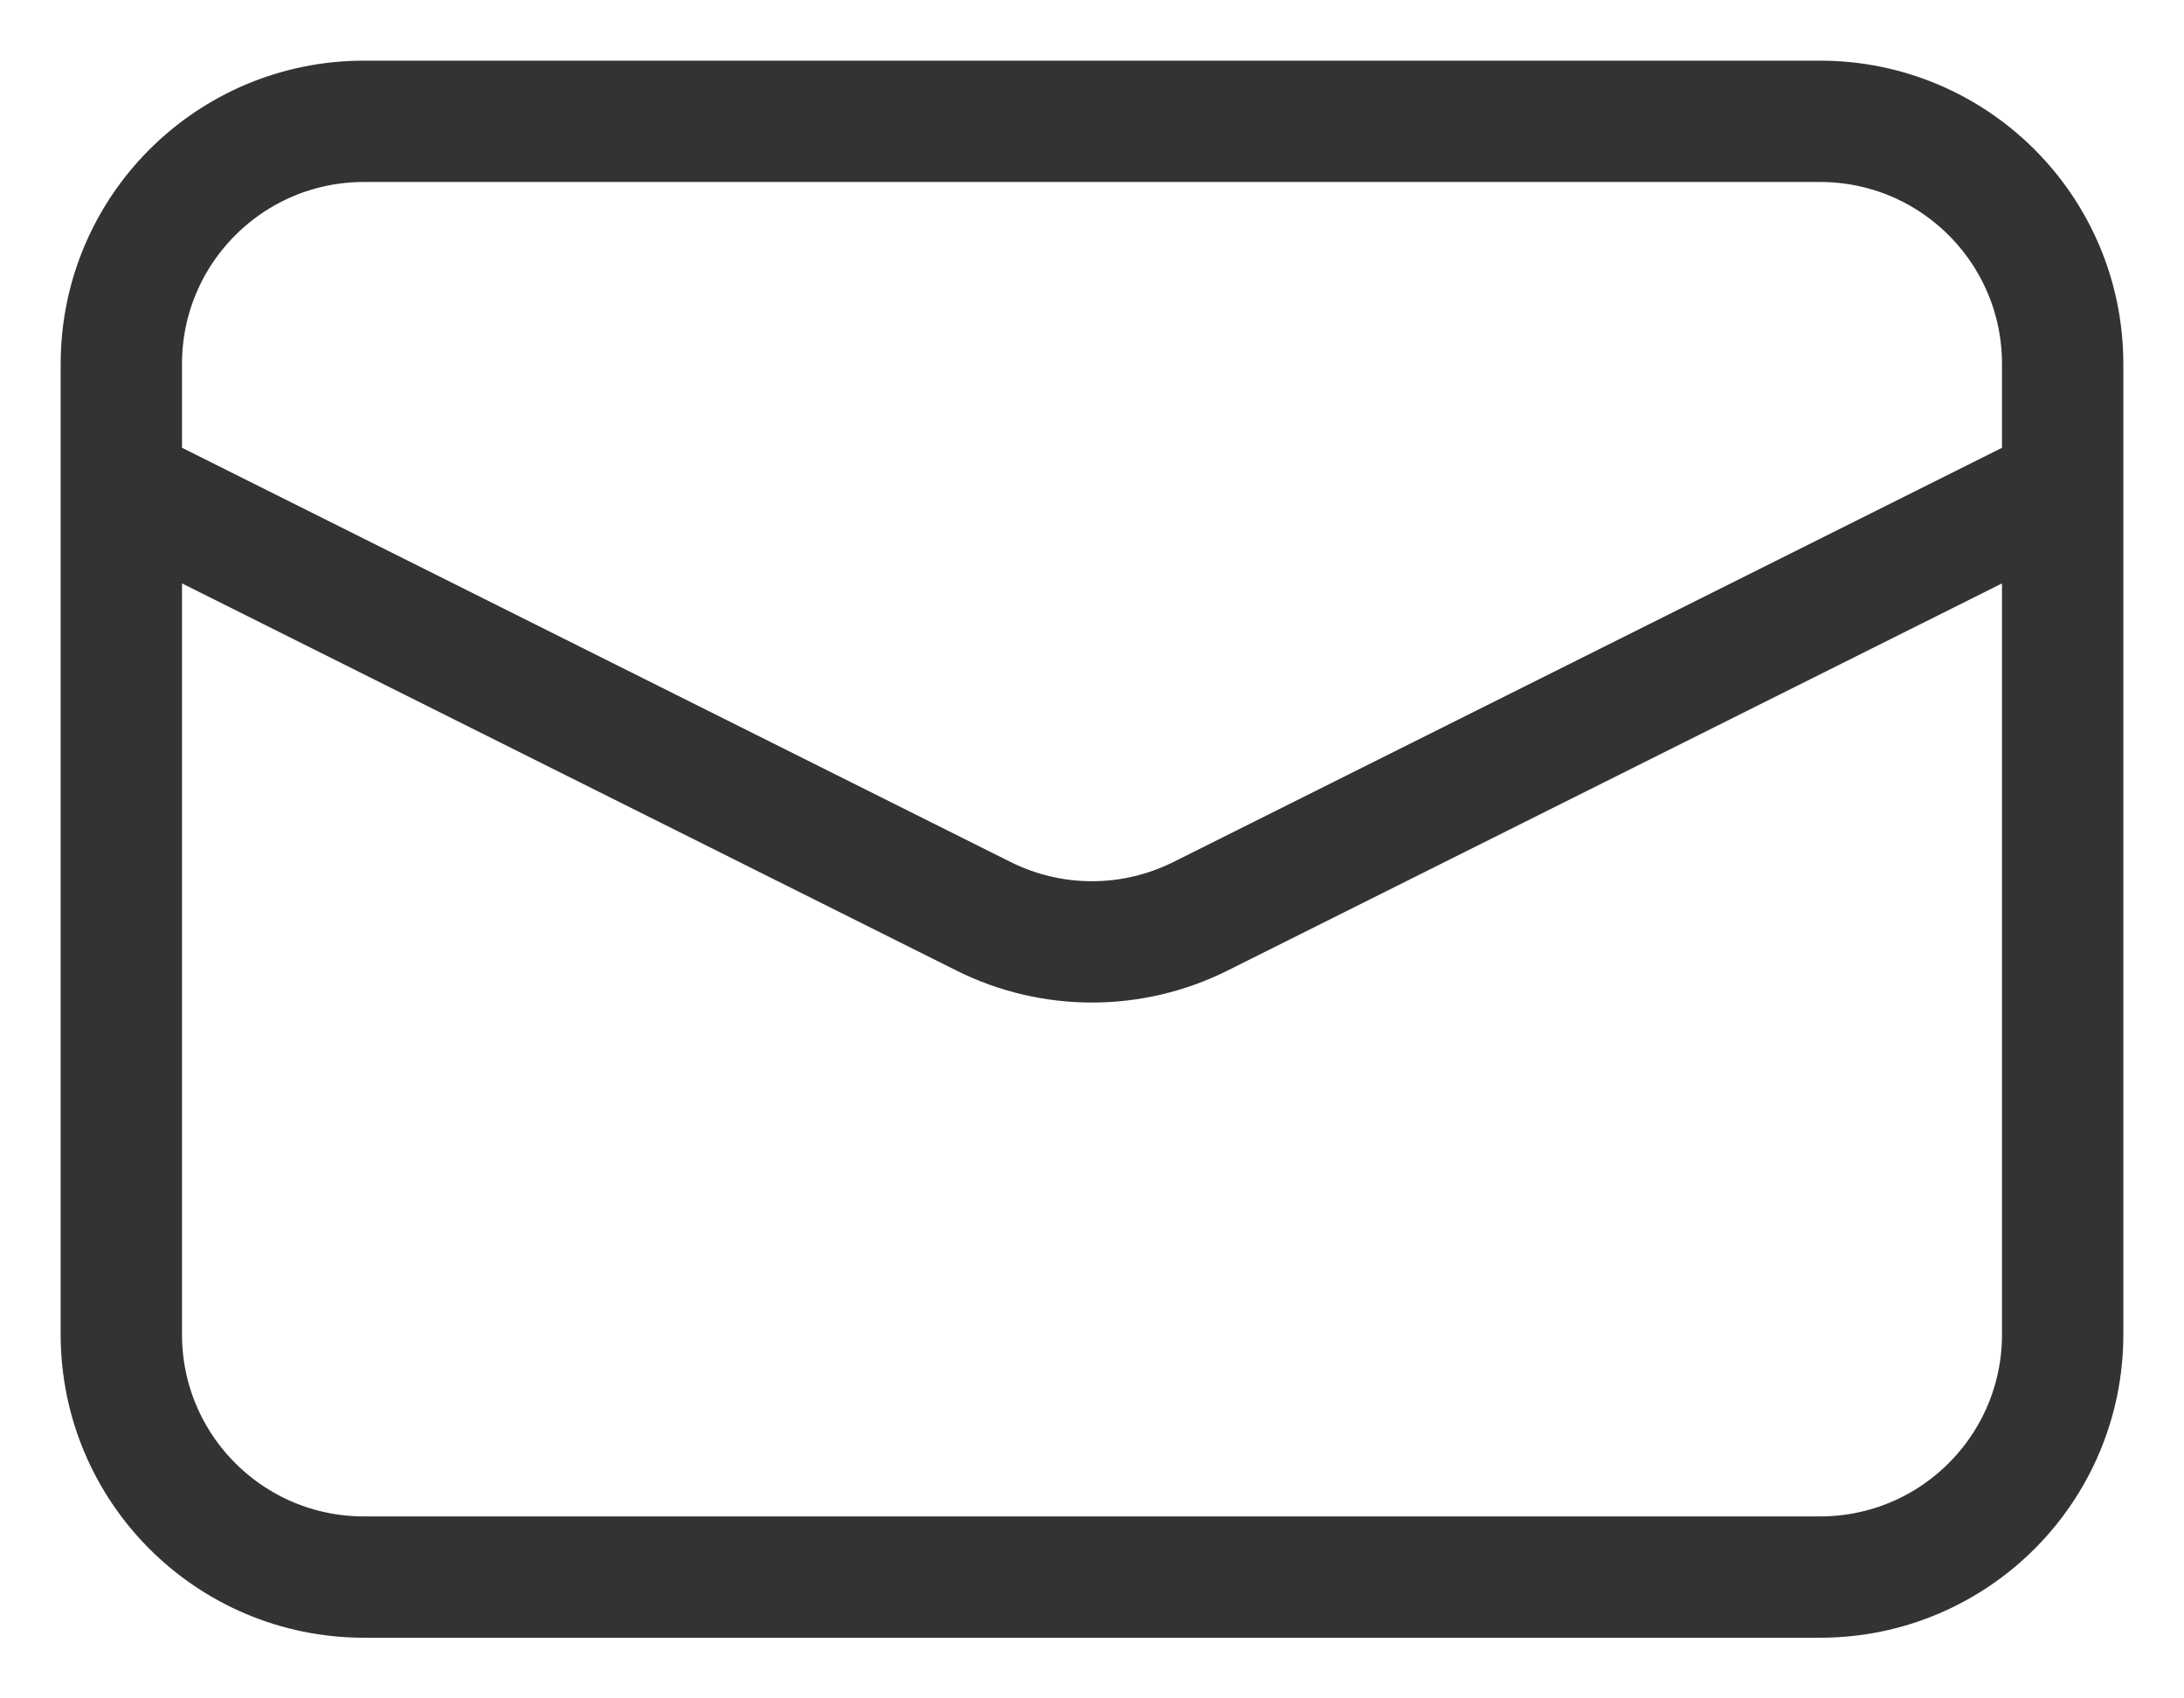<svg width="18" height="14" viewBox="0 0 18 14" fill="none" xmlns="http://www.w3.org/2000/svg">
<path d="M15 1H3C1.895 1 1 1.895 1 3V11C1 12.105 1.895 13 3 13H15C16.105 13 17 12.105 17 11V3C17 1.895 16.105 1 15 1Z" stroke="#333333"/>
<path d="M1 4L8.106 7.553C8.384 7.692 8.69 7.764 9 7.764C9.31 7.764 9.616 7.692 9.894 7.553L17 4" stroke="#333333"/>
</svg>
